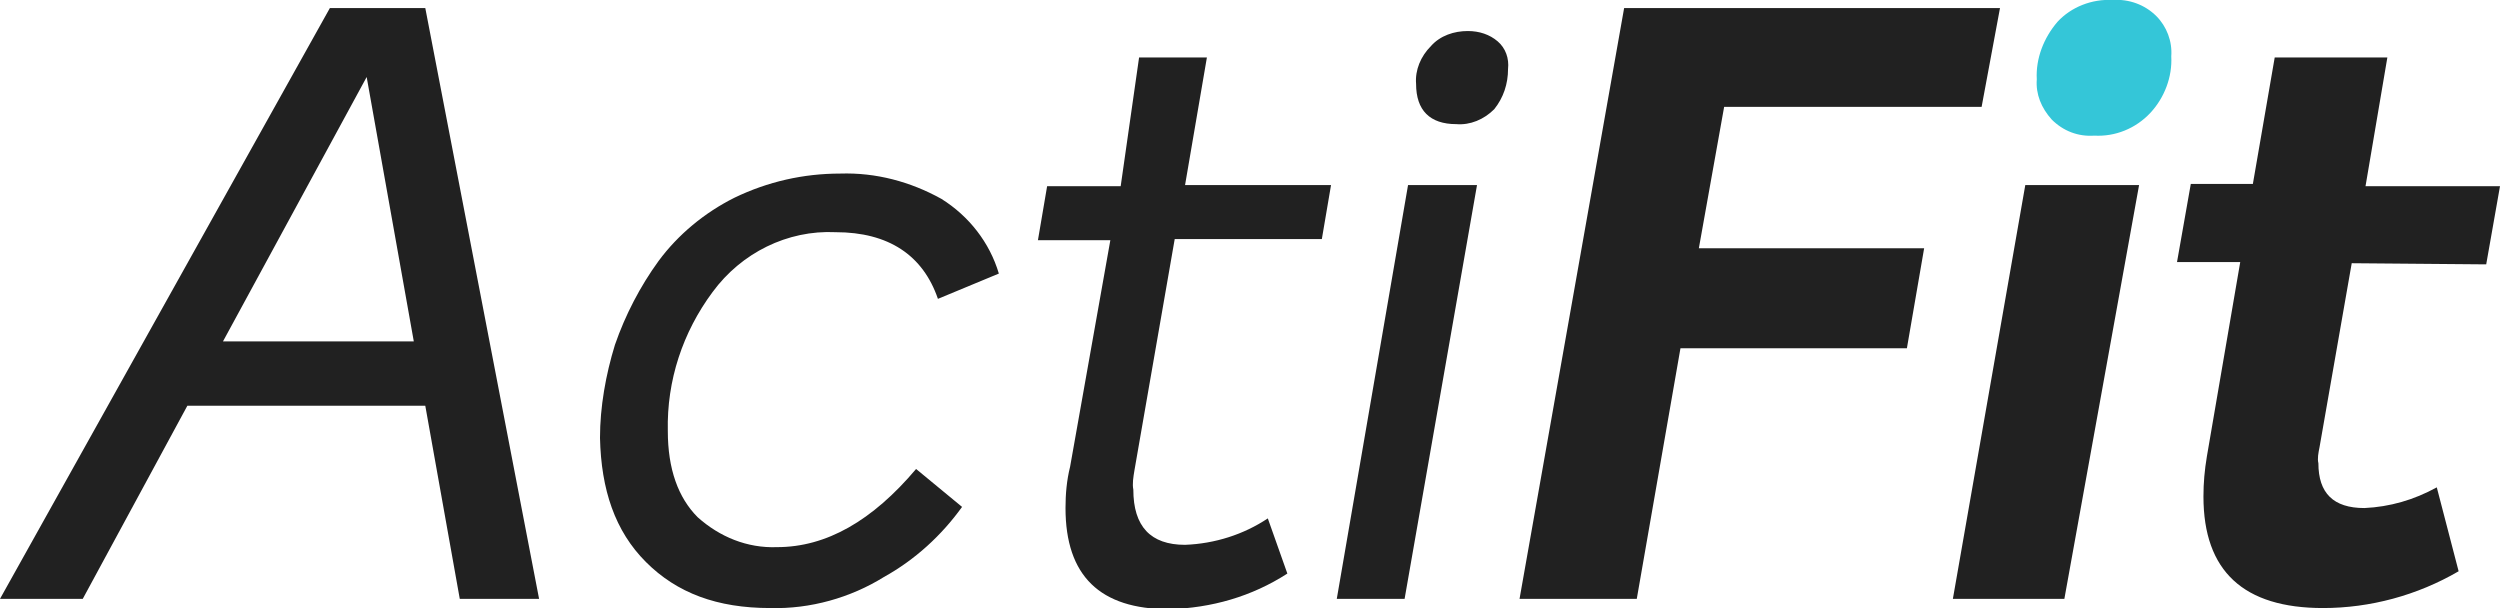 <?xml version="1.0" encoding="utf-8"?>
<!-- Generator: Adobe Illustrator 21.0.0, SVG Export Plug-In . SVG Version: 6.00 Build 0)  -->
<svg version="1.1" id="Layer_1" xmlns="http://www.w3.org/2000/svg" xmlns:xlink="http://www.w3.org/1999/xlink" x="0px" y="0px"
	 viewBox="0 0 217.5 52.9" style="enable-background:new 0 0 217.5 52.9;" xml:space="preserve">
<style type="text/css">
	.st0{fill:#212121;}
	.st1{fill:#34C6D8;}
</style>
<title>Asset 2</title>
<g id="Layer_2">
	<g id="Layer_1-2">
		<path class="st0" d="M40,52.1l-3-16.8H16.3L7.2,52.1H0L28.7,0.7H37l9.9,51.4H40z M19.4,29.7h16.6l-4.1-23L19.4,29.7z"/>
		<path class="st0" d="M67,52.9c-4.6,0-8.1-1.3-10.8-4s-3.9-6.3-4-10.8c0-2.7,0.5-5.5,1.3-8.1c0.9-2.6,2.2-5.1,3.8-7.3
			c1.7-2.3,4-4.2,6.6-5.5c2.9-1.4,6-2.1,9.2-2.1c3.1-0.1,6.1,0.7,8.8,2.2c2.4,1.5,4.2,3.8,5,6.5l-5.3,2.2c-1.3-3.8-4.3-5.8-8.9-5.8
			c-4.2-0.2-8.2,1.8-10.7,5.2c-2.6,3.5-4,7.7-3.9,12.1c0,3.3,0.9,5.8,2.6,7.5c1.9,1.7,4.3,2.7,6.9,2.6c4.3,0,8.3-2.3,12.1-6.8l4,3.3
			c-1.8,2.5-4.1,4.6-6.8,6.1C74,52,70.5,53,67,52.9z"/>
		<path class="st0" d="M102.2,20.8l-3.5,20.1c-0.1,0.6-0.2,1.2-0.1,1.7c0,3.2,1.5,4.8,4.5,4.8c2.6-0.1,5.1-0.9,7.2-2.3l1.7,4.8
			c-3.1,2-6.6,3-10.3,3.1c-6,0-9-2.9-9-8.8c0-1.2,0.1-2.4,0.4-3.6l3.5-19.7h-6.3l0.8-4.7h6.4L99.1,5h5.9l-1.9,11.1h12.7l-0.8,4.7
			H102.2z"/>
		<polygon class="st0" points="116.3,52.1 122.5,16.1 128.5,16.1 122.2,52.1 		"/>
		<path class="st0" d="M126.7,10.8c-2.3,0-3.5-1.2-3.5-3.5c-0.1-1.2,0.4-2.4,1.3-3.3c0.8-0.9,2-1.3,3.2-1.3c1,0,1.9,0.3,2.6,0.9
			c0.7,0.6,1,1.5,0.9,2.4c0,1.3-0.4,2.5-1.2,3.5C129.1,10.4,127.9,10.9,126.7,10.8z"/>
		<path class="st0" d="M172.4,9.3H150l-2.2,12.3h19.6l-1.5,8.7h-19.7l-3.8,21.8h-10.2l9.1-51.4H174L172.4,9.3z"/>
		<polygon class="st0" points="169.9,52.1 176.2,16.1 186.1,16.1 179.6,52.1 		"/>
		<path class="st1" d="M182.2,11.8c-1.4,0.1-2.7-0.4-3.7-1.4c-0.9-1-1.4-2.2-1.3-3.5c-0.1-1.8,0.6-3.6,1.8-5c1.2-1.3,3-2,4.8-1.9
			c1.4-0.1,2.8,0.4,3.8,1.4c0.9,0.9,1.4,2.2,1.3,3.5c0.1,1.8-0.6,3.6-1.8,4.9C185.8,11.2,184,11.9,182.2,11.8z"/>
		<path class="st0" d="M204.6,22.9l-2.8,16c-0.1,0.5-0.2,1-0.1,1.4c0,2.6,1.3,3.9,4,3.9c2.2-0.1,4.3-0.7,6.3-1.8l1.9,7.3
			c-3.6,2.1-7.7,3.2-11.8,3.2c-6.9,0-10.4-3.2-10.4-9.7c0-1.2,0.1-2.3,0.3-3.5l2.9-16.9h-5.5l1.2-6.8h5.4L197.9,5h9.8l-1.9,11.2
			h11.7l-1.2,6.8L204.6,22.9z"/>
	</g>
</g>
</svg>
